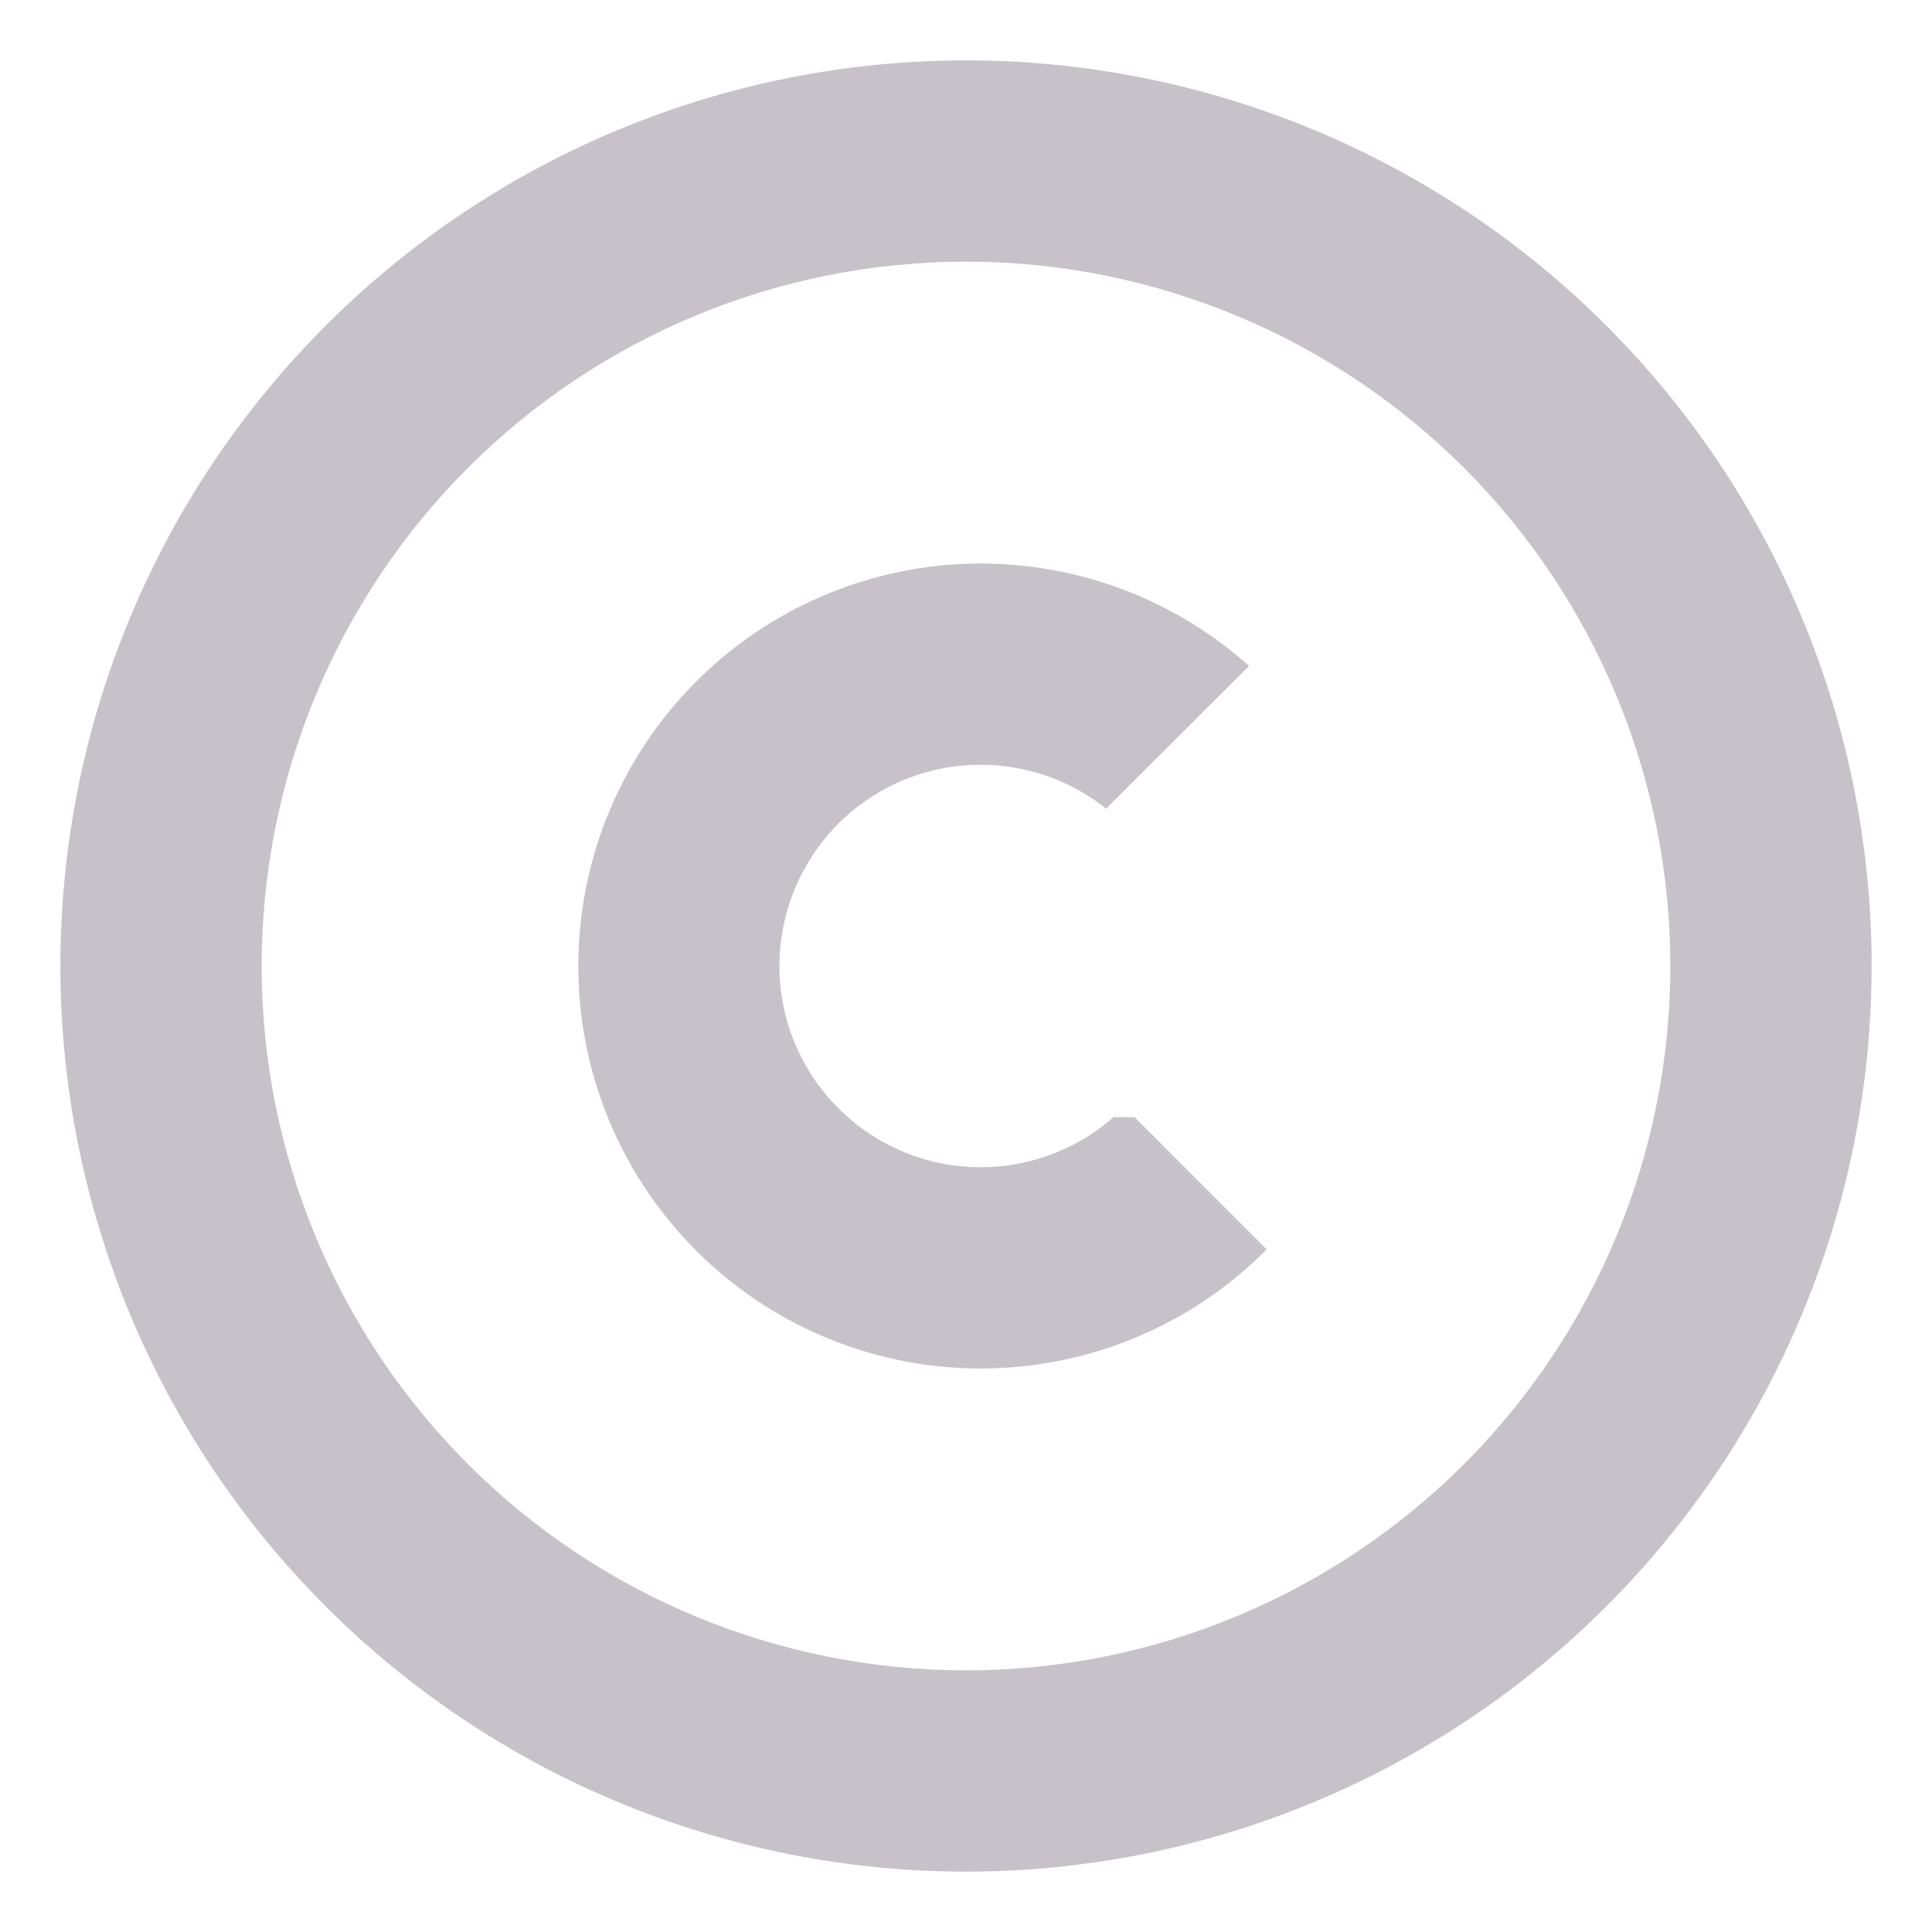 <svg width="16" height="16" viewBox="0 0 16 16" fill="none" xmlns="http://www.w3.org/2000/svg">
<path d="M9.161 6.697L10.344 5.515C9.857 5.08 9.255 4.798 8.61 4.703C7.965 4.607 7.306 4.703 6.715 4.979C6.124 5.254 5.627 5.697 5.285 6.252C4.943 6.807 4.771 7.45 4.791 8.101C4.81 8.753 5.021 9.385 5.396 9.918C5.771 10.451 6.294 10.863 6.901 11.102C7.507 11.341 8.171 11.396 8.809 11.262C9.447 11.128 10.031 10.81 10.49 10.347L9.396 9.252H9.221C8.983 9.462 8.69 9.598 8.376 9.647C8.063 9.695 7.742 9.654 7.452 9.526C7.162 9.399 6.914 9.191 6.737 8.928C6.561 8.665 6.463 8.357 6.455 8.04C6.448 7.723 6.531 7.41 6.695 7.139C6.858 6.867 7.096 6.648 7.38 6.507C7.664 6.366 7.983 6.309 8.298 6.343C8.613 6.376 8.912 6.499 9.16 6.697H9.161Z" fill="#C7C2CA"/>
<path fill-rule="evenodd" clip-rule="evenodd" d="M8 0.5C8.985 0.5 9.96 0.694 10.87 1.071C11.78 1.448 12.607 2 13.303 2.697C14 3.393 14.552 4.22 14.929 5.13C15.306 6.04 15.5 7.015 15.5 8C15.5 8.985 15.306 9.96 14.929 10.87C14.552 11.78 14 12.607 13.303 13.303C12.607 14 11.78 14.552 10.87 14.929C9.96 15.306 8.985 15.5 8 15.5C6.011 15.5 4.103 14.71 2.697 13.303C1.29 11.897 0.5 9.989 0.5 8C0.5 6.011 1.29 4.103 2.697 2.697C4.103 1.29 6.011 0.5 8 0.5ZM8 2.167C8.766 2.167 9.525 2.318 10.232 2.611C10.94 2.904 11.583 3.334 12.125 3.875C12.666 4.417 13.096 5.06 13.389 5.768C13.682 6.475 13.833 7.234 13.833 8C13.833 8.766 13.682 9.525 13.389 10.232C13.096 10.94 12.666 11.583 12.125 12.125C11.583 12.666 10.94 13.096 10.232 13.389C9.525 13.682 8.766 13.833 8 13.833C6.453 13.833 4.969 13.219 3.875 12.125C2.781 11.031 2.167 9.547 2.167 8C2.167 6.453 2.781 4.969 3.875 3.875C4.969 2.781 6.453 2.167 8 2.167Z" fill="#C7C2CA"/>
</svg>
